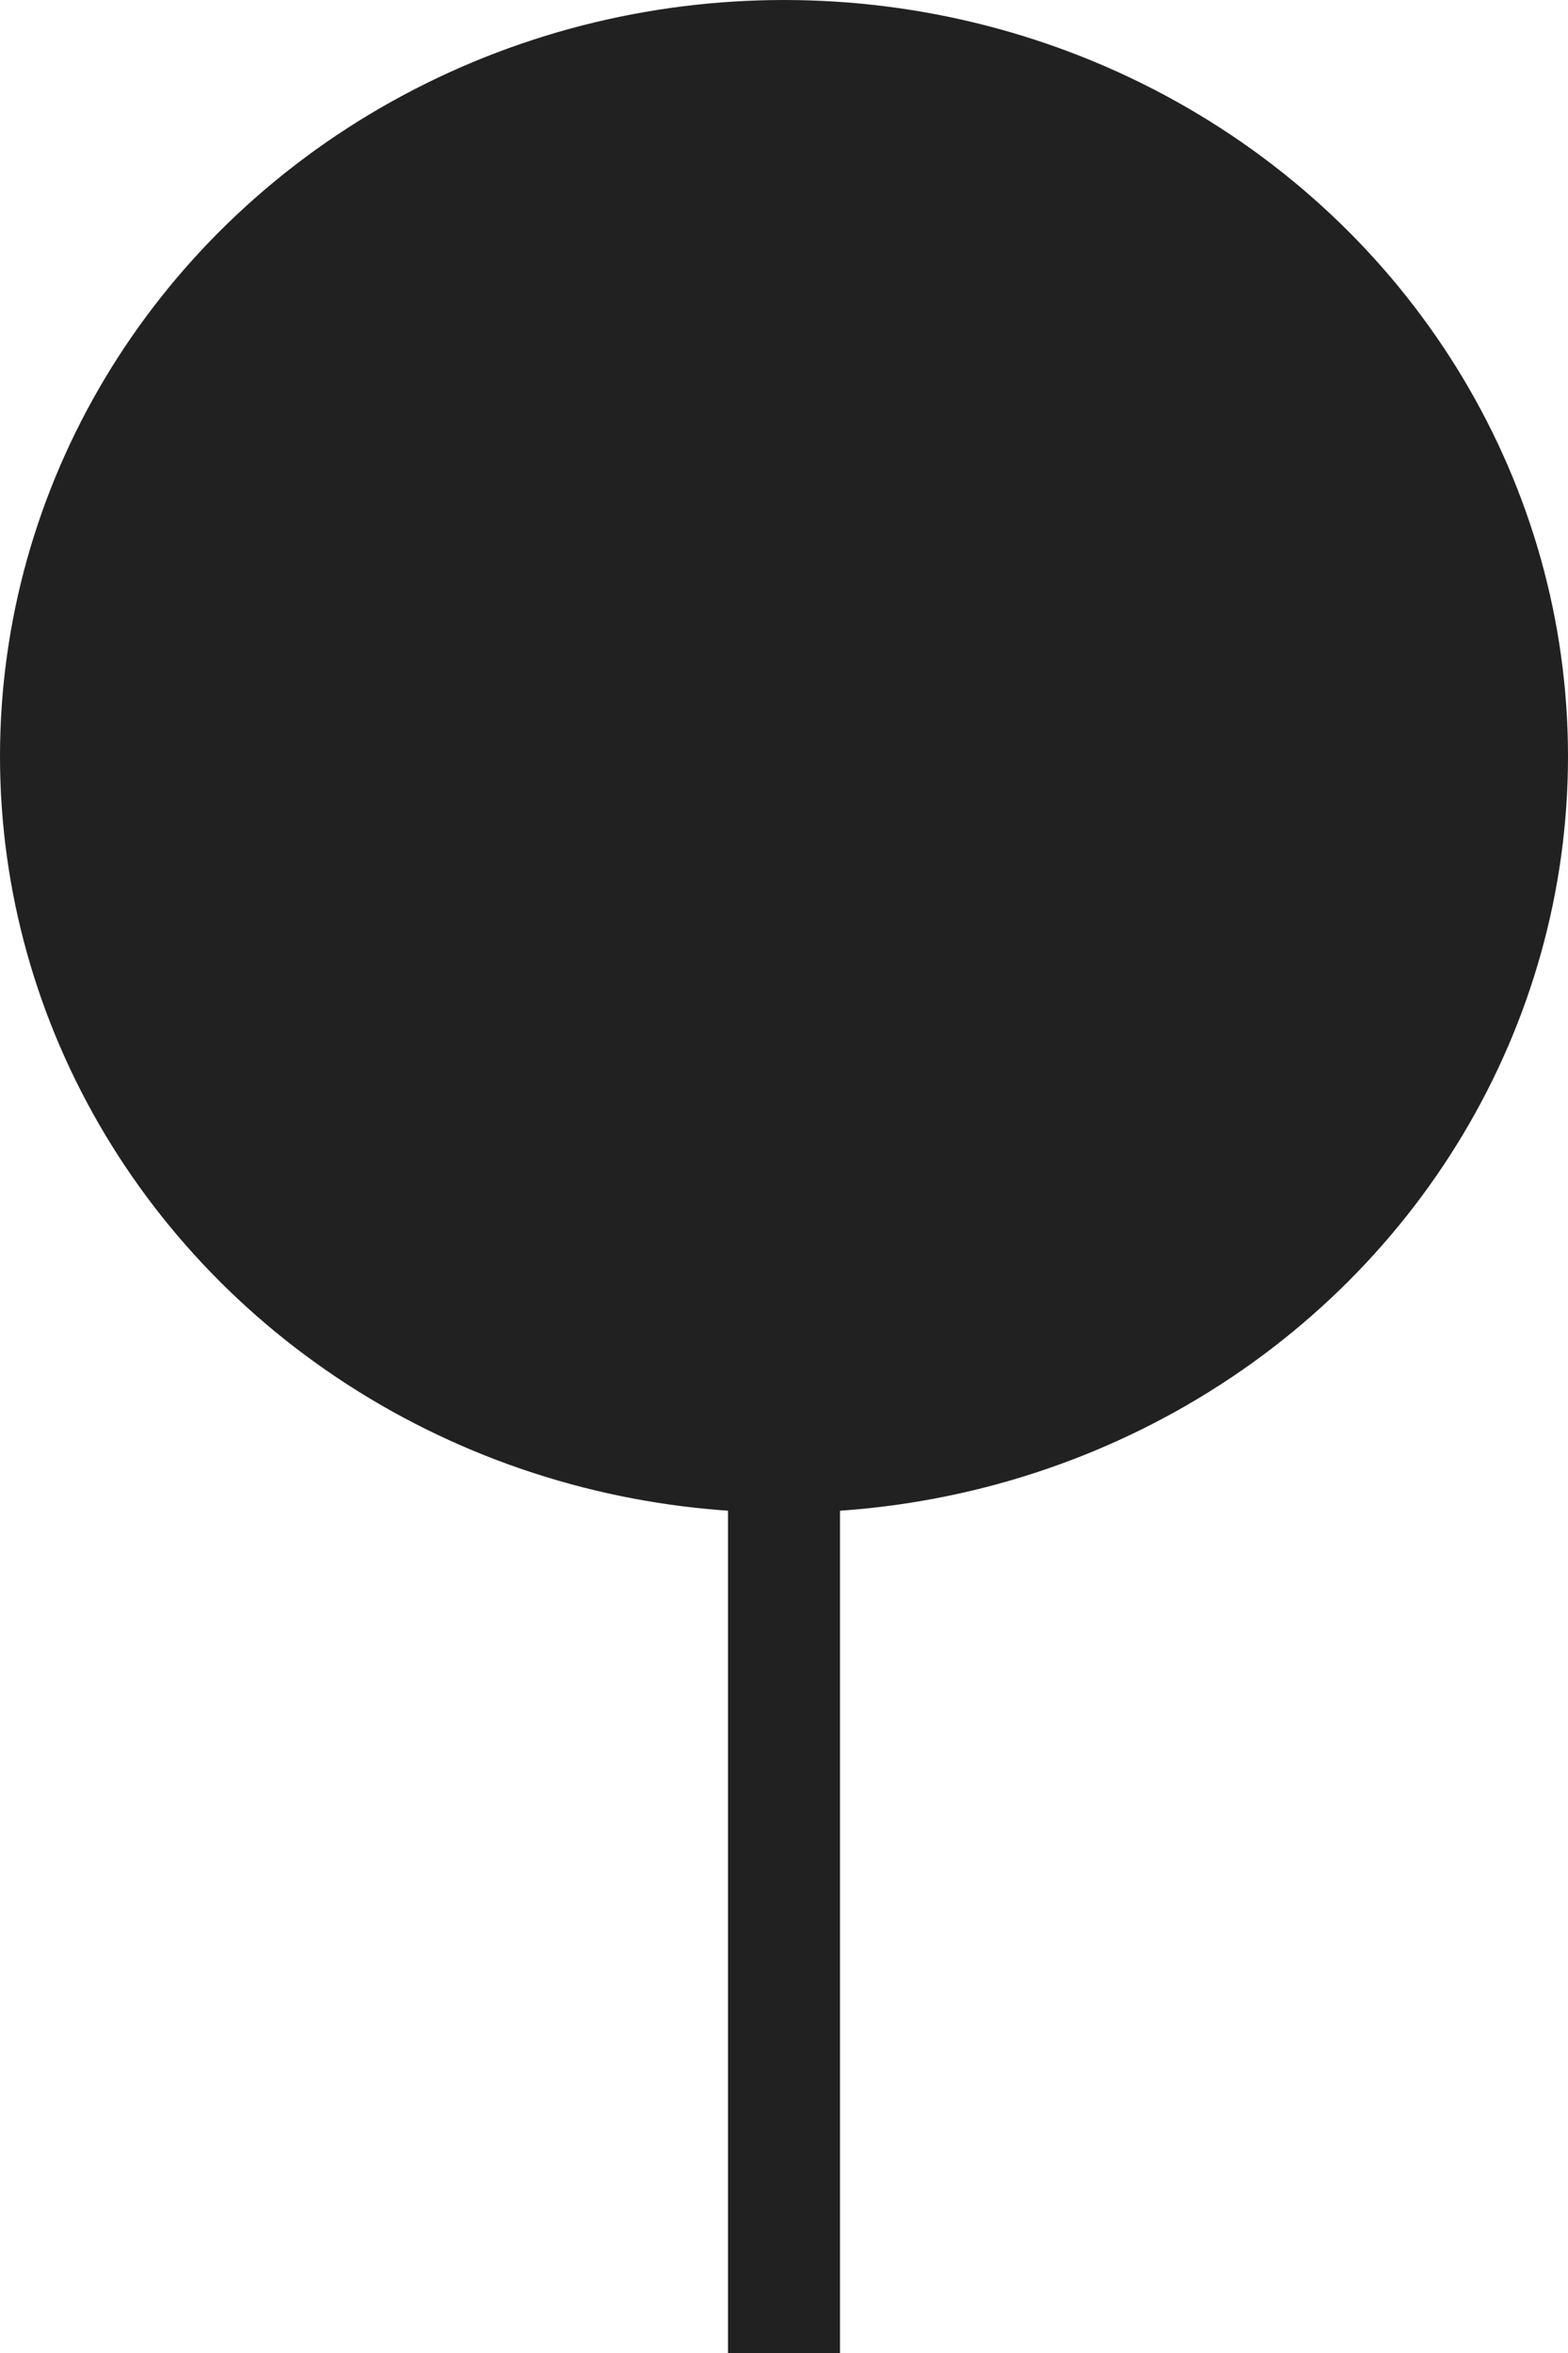 <svg width="14" height="21" viewBox="0 0 14 21" fill="none" xmlns="http://www.w3.org/2000/svg">
<ellipse cx="7" cy="6.75" rx="7" ry="6.75" fill="#212121"/>
<path d="M7 7.5V21" stroke="#212121"/>
</svg>
